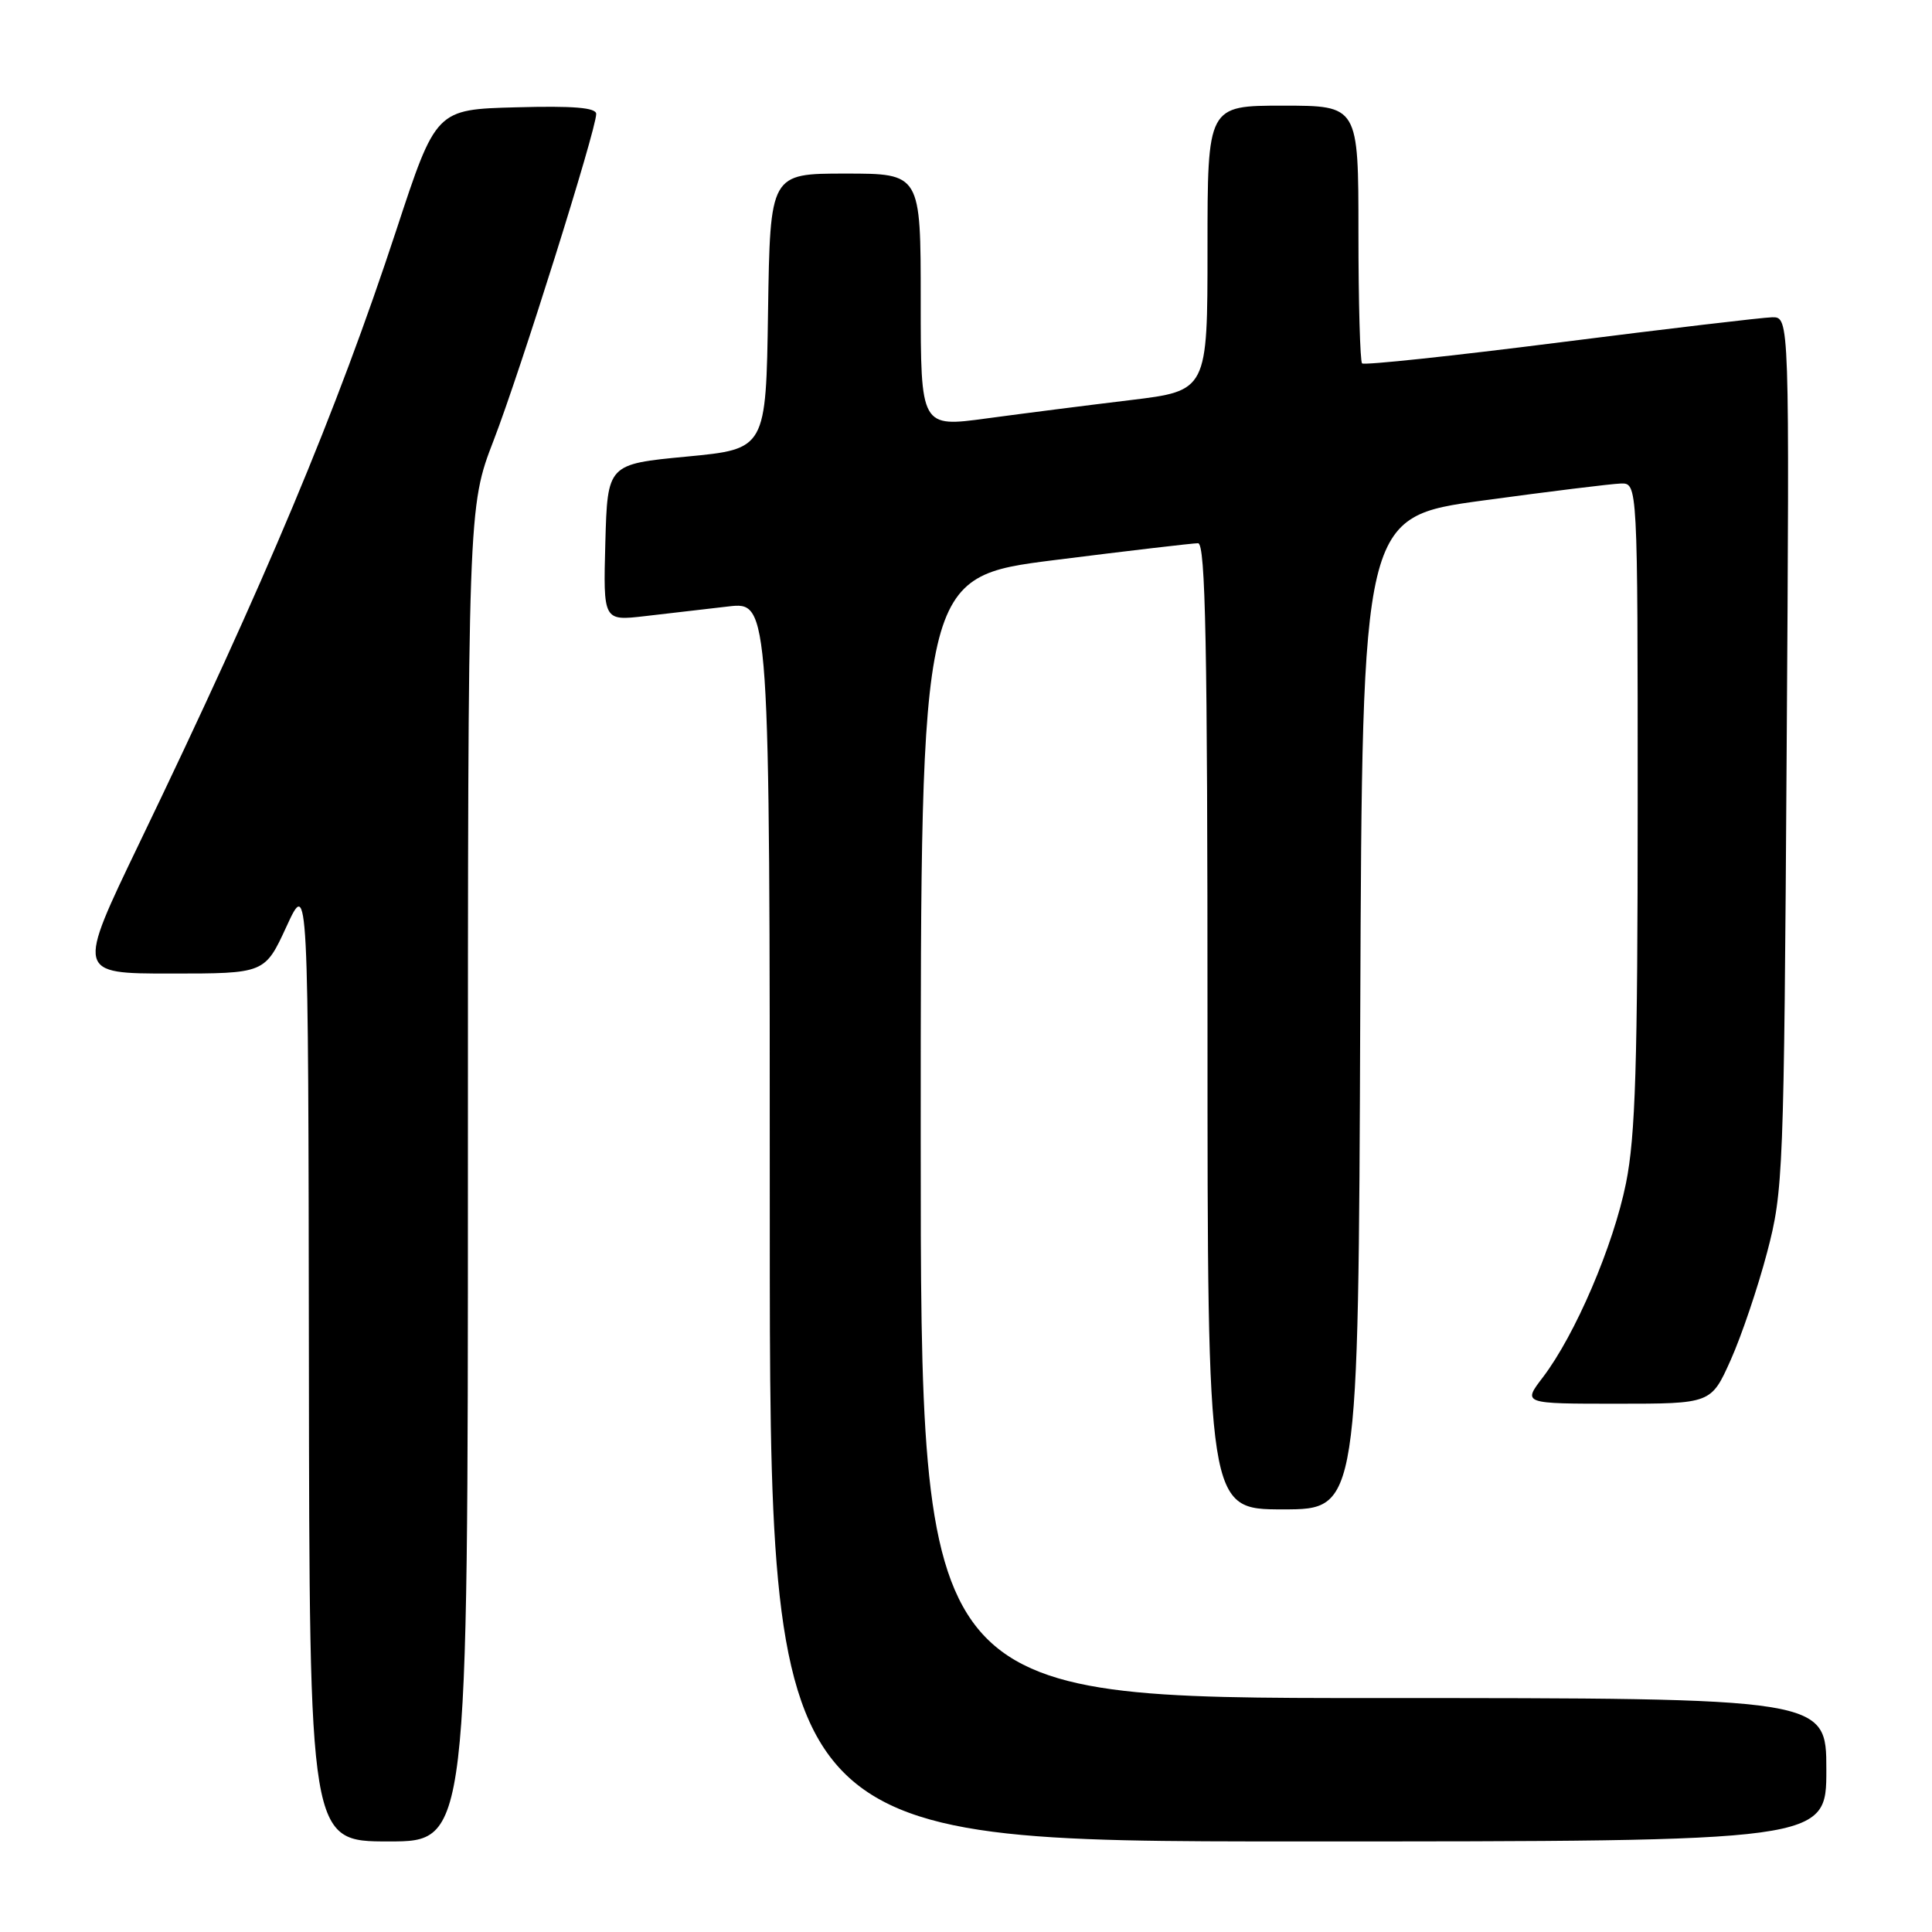 <?xml version="1.0" encoding="UTF-8" standalone="no"?>
<!DOCTYPE svg PUBLIC "-//W3C//DTD SVG 1.1//EN" "http://www.w3.org/Graphics/SVG/1.1/DTD/svg11.dtd" >
<svg xmlns="http://www.w3.org/2000/svg" xmlns:xlink="http://www.w3.org/1999/xlink" version="1.1" viewBox="0 0 256 256">
 <g >
 <path fill="currentColor"
d=" M 62.00 155.60 C 62.00 67.20 62.00 67.20 65.41 58.35 C 68.93 49.23 79.00 17.18 79.00 15.10 C 79.00 14.26 75.98 14.01 68.39 14.22 C 57.77 14.50 57.77 14.50 52.51 30.50 C 44.59 54.58 35.23 76.92 18.45 111.75 C 10.15 129.00 10.15 129.00 22.62 129.00 C 35.09 129.00 35.09 129.00 37.97 122.75 C 40.85 116.50 40.85 116.50 40.93 180.25 C 41.00 244.00 41.00 244.00 51.50 244.00 C 62.00 244.00 62.00 244.00 62.00 155.60 Z  M 242.00 234.50 C 242.00 225.00 242.00 225.00 182.00 225.00 C 122.00 225.00 122.00 225.00 122.00 150.73 C 122.00 76.45 122.00 76.45 139.75 74.21 C 149.51 72.98 158.06 71.98 158.75 71.98 C 159.74 72.00 160.00 85.47 160.00 136.00 C 160.00 200.00 160.00 200.00 169.99 200.00 C 179.99 200.00 179.99 200.00 180.24 134.25 C 180.50 68.50 180.50 68.50 196.50 66.32 C 205.30 65.12 213.51 64.11 214.75 64.07 C 217.00 64.00 217.00 64.00 217.00 106.54 C 217.00 141.03 216.71 150.54 215.45 156.79 C 213.77 165.09 208.73 176.87 204.43 182.51 C 201.76 186.00 201.76 186.00 214.24 186.00 C 226.73 186.00 226.73 186.00 229.33 180.20 C 230.76 177.00 232.93 170.59 234.15 165.95 C 236.30 157.79 236.38 155.55 236.74 99.75 C 237.12 42.00 237.12 42.00 234.81 42.04 C 233.54 42.07 220.91 43.56 206.73 45.36 C 192.56 47.16 180.75 48.42 180.48 48.15 C 180.22 47.88 180.00 40.09 180.00 30.83 C 180.00 14.00 180.00 14.00 170.00 14.00 C 160.00 14.00 160.00 14.00 160.00 32.89 C 160.00 51.78 160.00 51.78 149.75 53.02 C 144.11 53.70 135.56 54.79 130.75 55.44 C 122.00 56.63 122.00 56.63 122.00 39.81 C 122.00 23.00 122.00 23.00 112.02 23.00 C 102.05 23.00 102.05 23.00 101.77 41.25 C 101.50 59.50 101.50 59.50 91.00 60.50 C 80.50 61.50 80.50 61.50 80.21 71.89 C 79.93 82.28 79.93 82.28 85.46 81.64 C 88.51 81.29 93.47 80.71 96.50 80.36 C 102.00 79.72 102.00 79.72 102.00 161.86 C 102.00 244.00 102.00 244.00 172.00 244.00 C 242.00 244.00 242.00 244.00 242.00 234.50 Z "/>
</g>
</svg>
